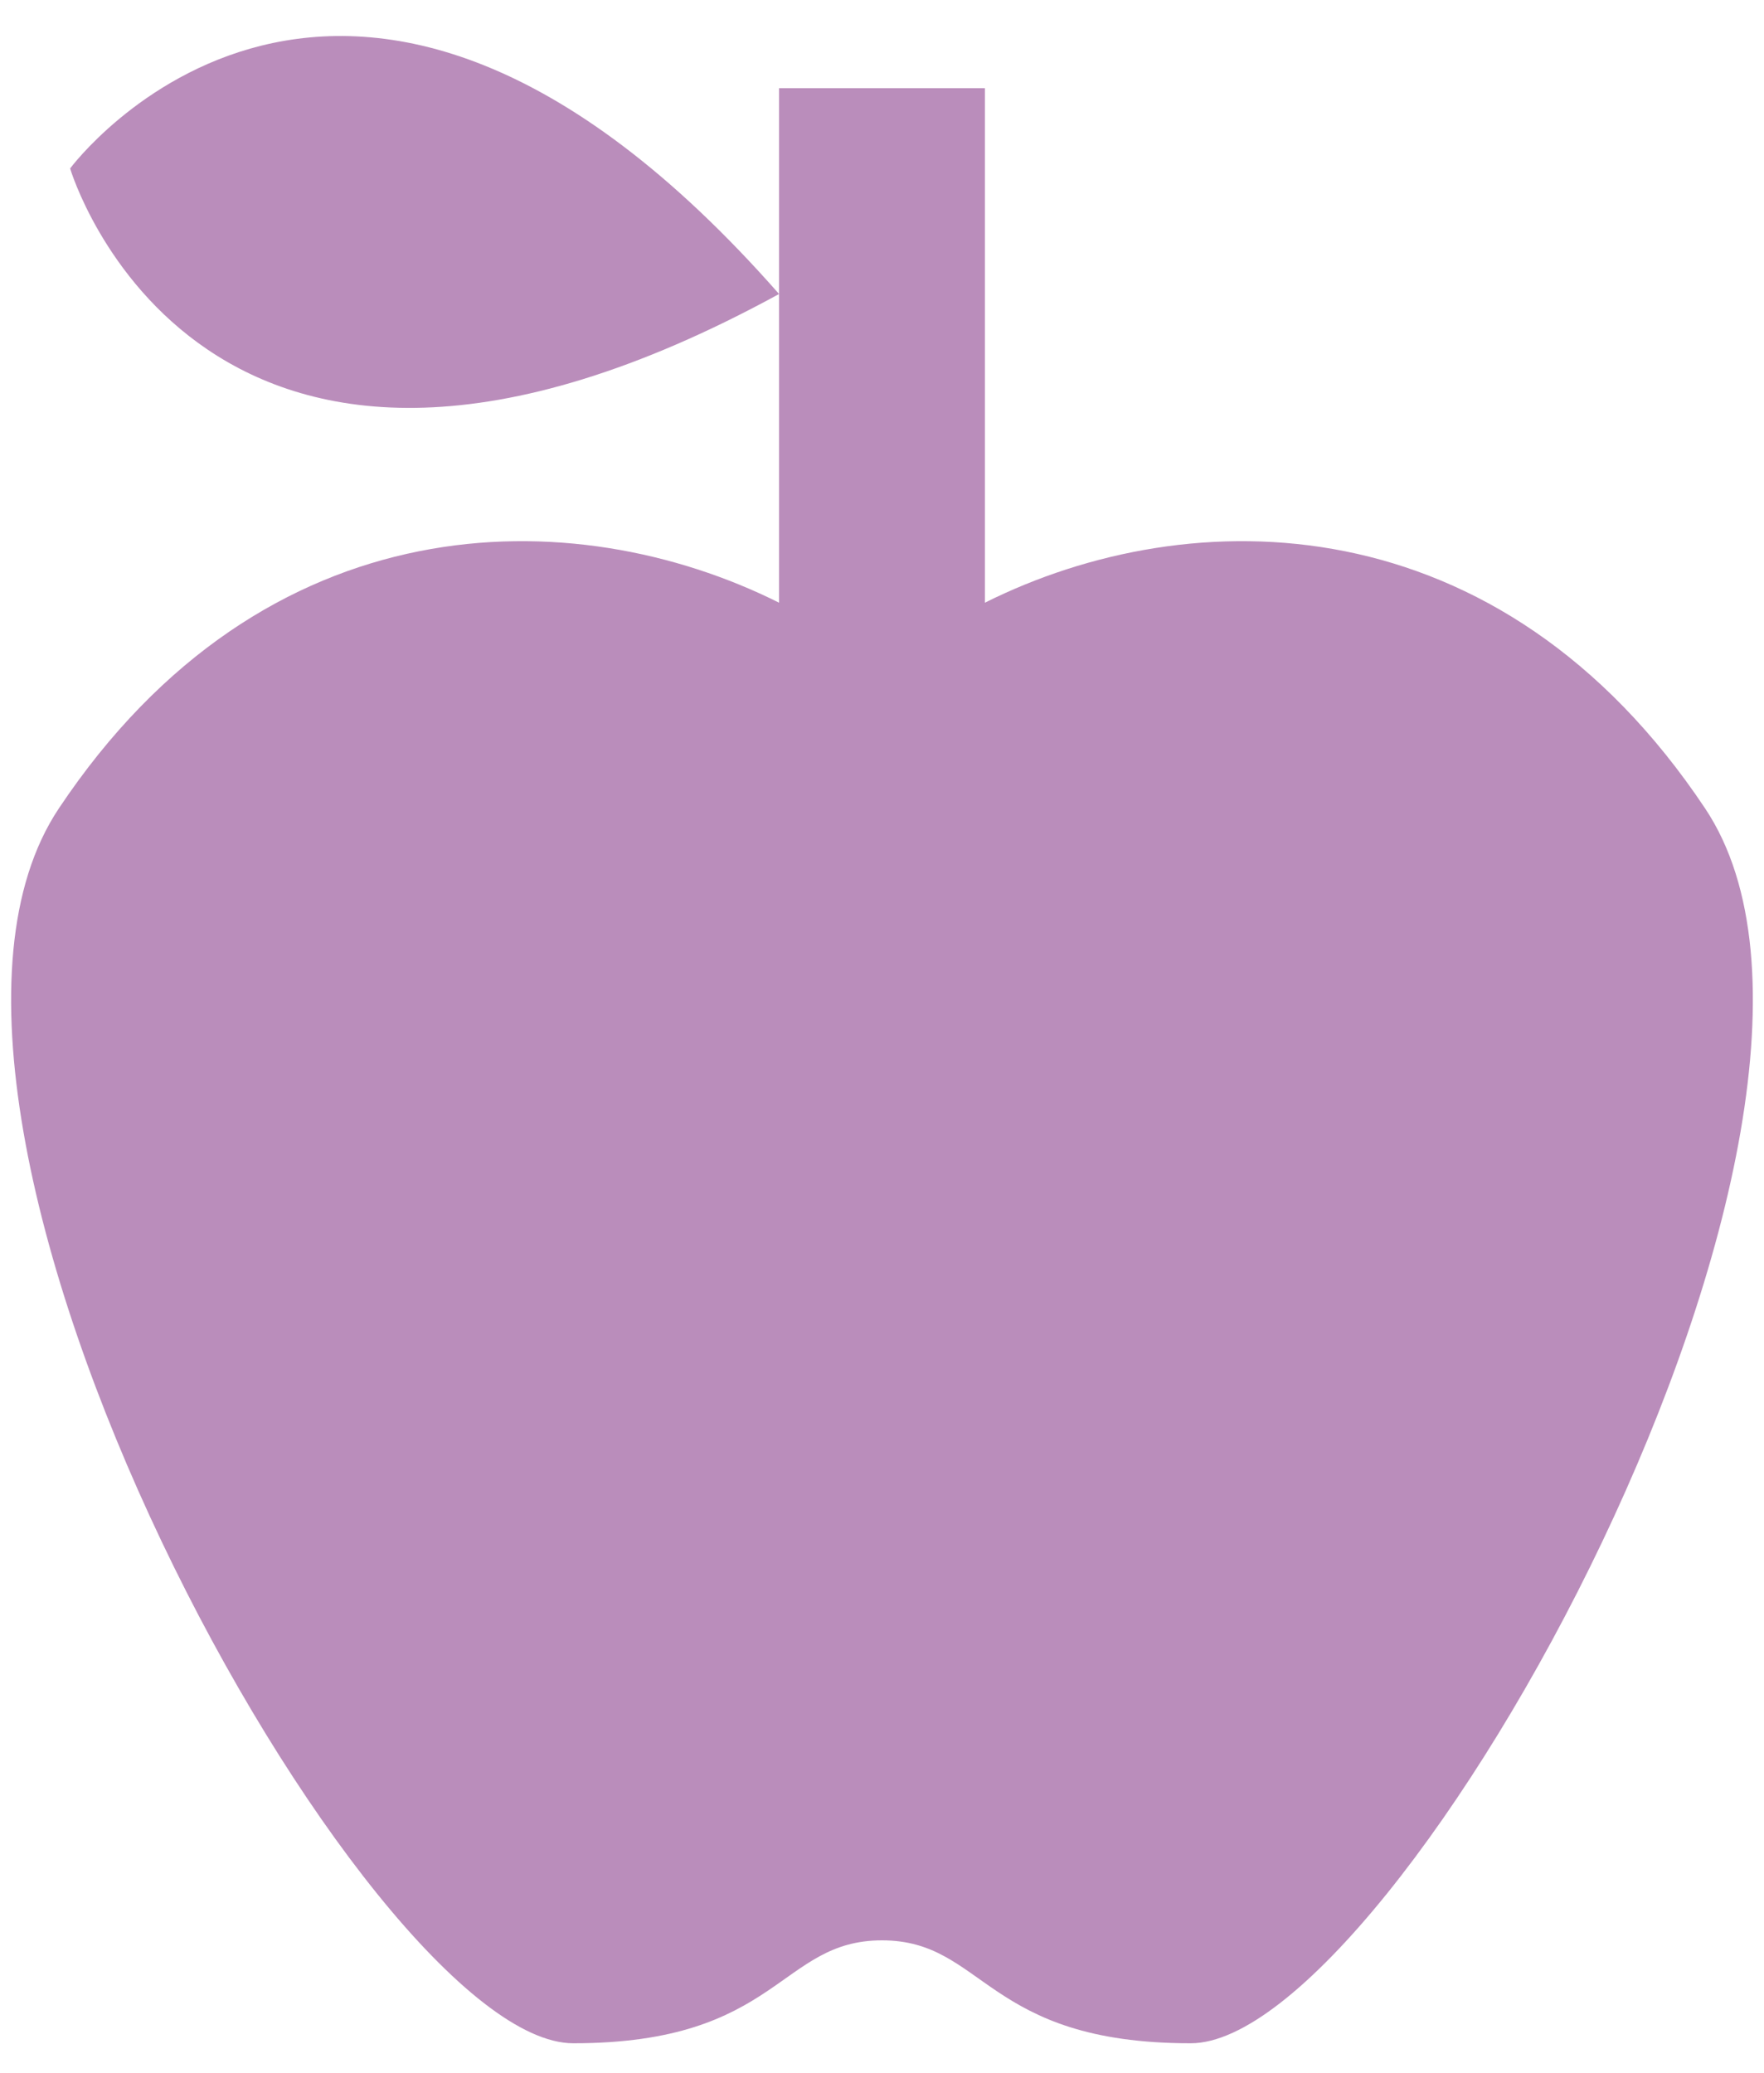 <svg width="40" height="47" viewBox="0 0 40 47" fill="none" xmlns="http://www.w3.org/2000/svg">
<path d="M38.666 18.334C43.333 25.334 31.666 46.334 27 46.334C22.333 46.334 22.333 44 20 44C17.666 44 17.666 46.334 13 46.334C8.333 46.334 -3.333 25.334 1.333 18.334C6 11.334 13 11.334 17.666 13.667V6.667C4.553 13.83 1.59 3.82 1.59 3.82C1.59 3.82 7.797 -4.556 17.666 6.667V2H22.333V13.667C27 11.334 34 11.334 38.666 18.334Z" fill="#BA8DBB"/>
</svg>
